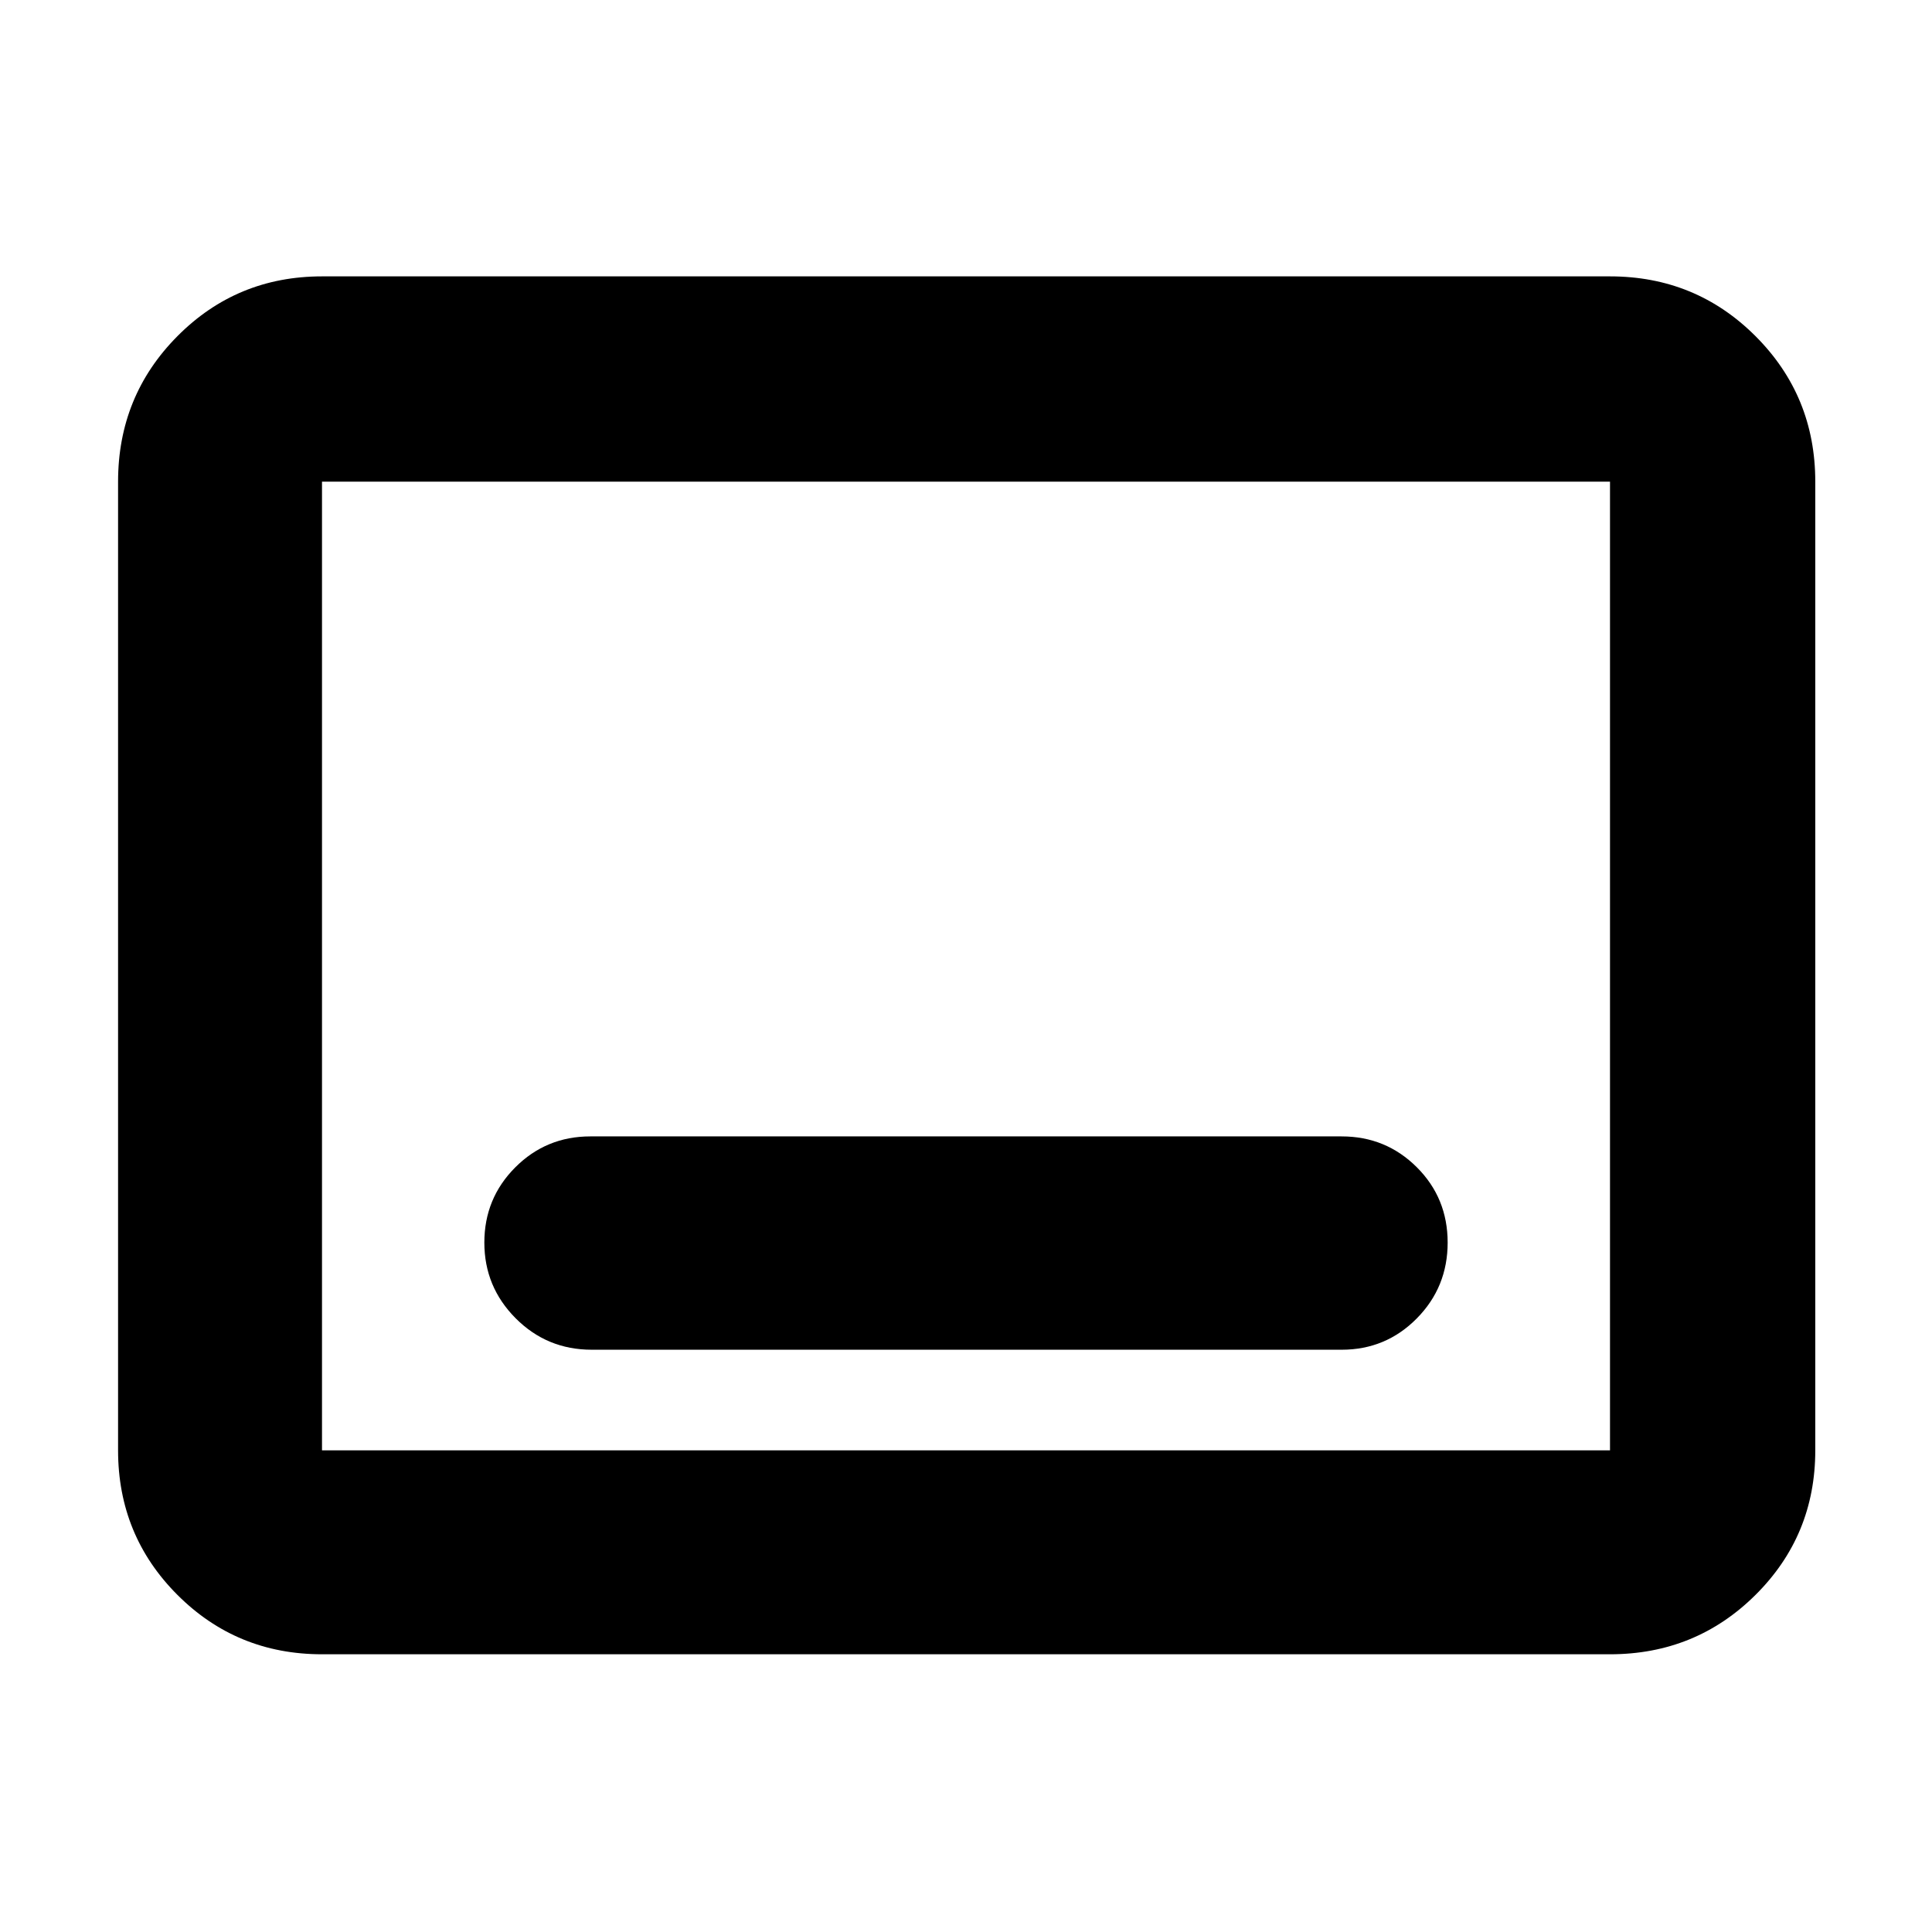 <svg xmlns="http://www.w3.org/2000/svg" height="40" viewBox="0 -960 960 960" width="40"><path d="M160-138q-42.33 0-71.83-29.5-29.5-29.51-29.5-71.83v-481.34q0-42.6 29.5-72.3 29.5-29.7 71.83-29.7h640q42.6 0 72.3 29.7 29.7 29.7 29.7 72.3v481.34q0 42.32-29.7 71.83Q842.6-138 800-138H160Zm0-101.33h640v-481.34H160v481.34Zm0 0v-481.34 481.34Zm134-50h372.67q21.94 0 37.3-15.53 15.36-15.53 15.36-37.71t-15.36-37.47q-15.36-15.29-37.3-15.29H293.33q-21.94 0-37.3 15.39-15.36 15.39-15.36 37.37 0 21.99 15.55 37.61 15.56 15.63 37.78 15.63Z"/></svg>